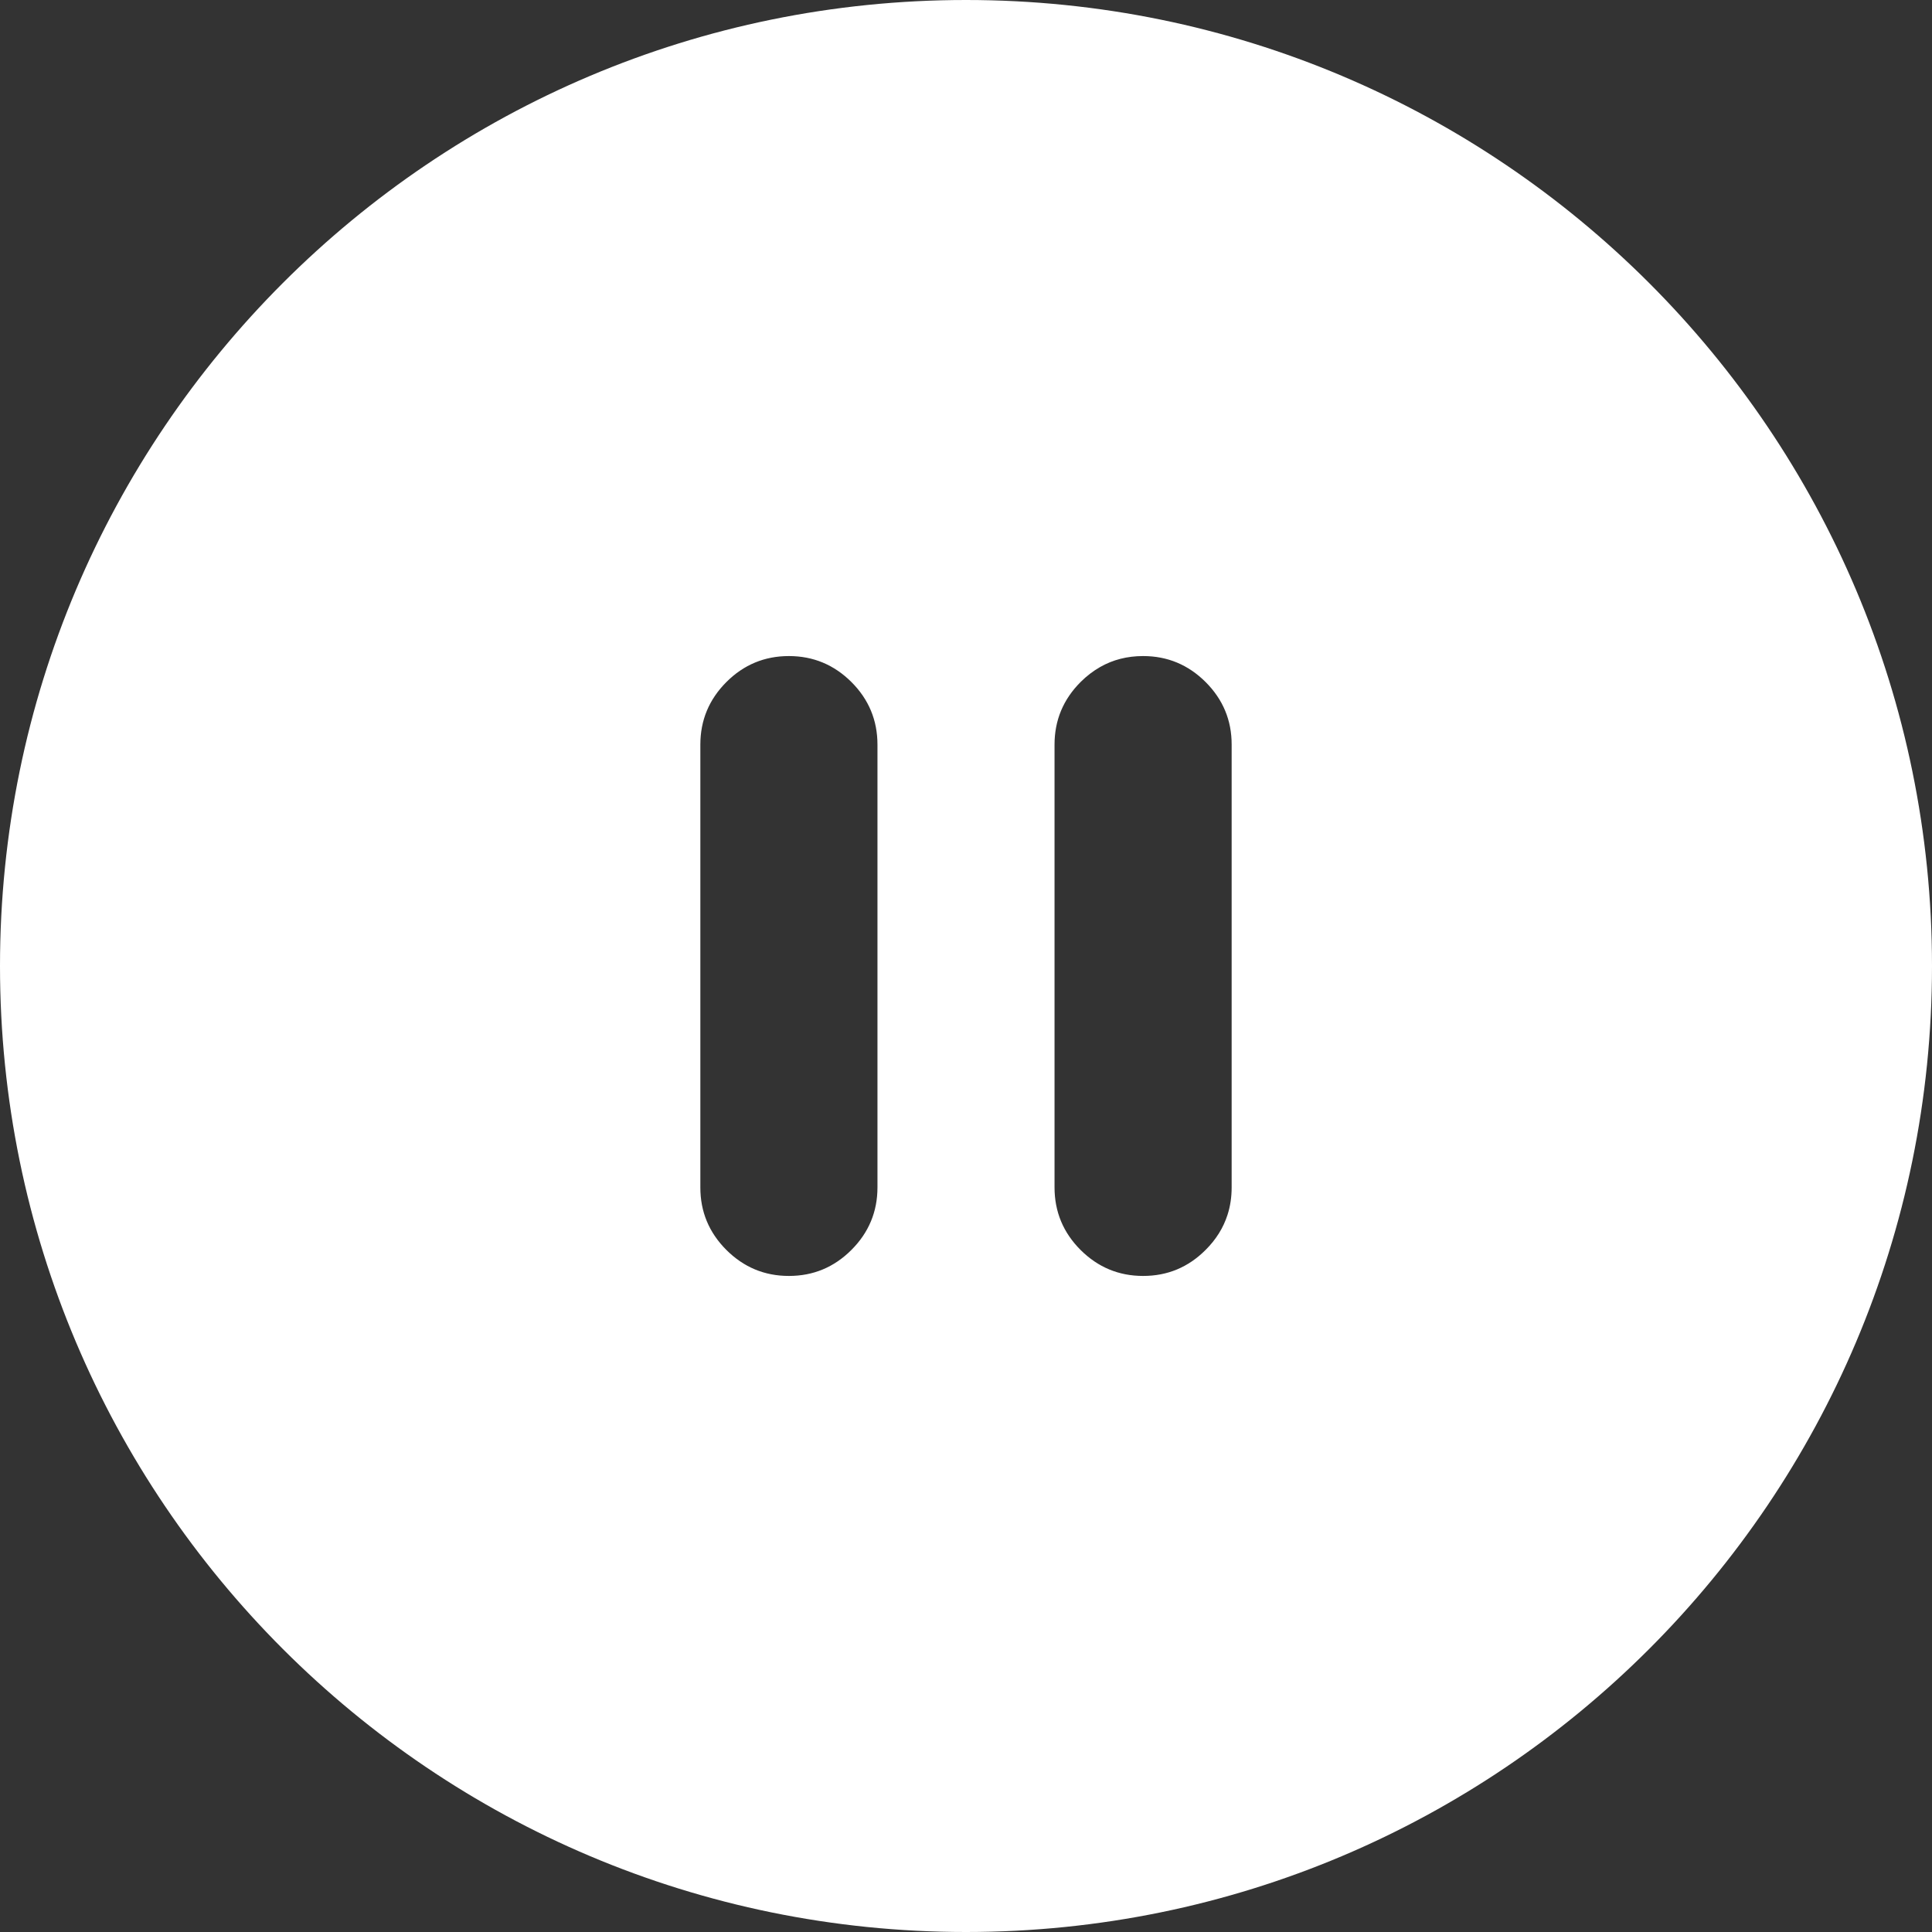 <svg width="40" height="40" viewBox="0 0 40 40" fill="none" xmlns="http://www.w3.org/2000/svg">
  <rect x="0" y="0" width="40" height="40" fill="#333333" stroke="none"/>
  <path fill-rule="evenodd" clip-rule="evenodd" d="M20 40C31.046 40 40 31.046 40 20C40 8.954 31.046 0 20 0C8.954 0 0 8.954 0 20C0 31.046 8.954 40 20 40ZM22.372 14.121C22.013 14.481 21.833 14.912 21.833 15.417V24.583C21.833 25.087 22.012 25.518 22.371 25.878C22.731 26.237 23.163 26.417 23.667 26.417C24.17 26.417 24.602 26.238 24.961 25.878C25.178 25.662 25.329 25.419 25.415 25.15C25.472 24.972 25.5 24.784 25.5 24.583V15.417C25.501 14.913 25.321 14.482 24.962 14.122C24.602 13.763 24.171 13.583 23.667 13.583C23.34 13.583 23.043 13.658 22.777 13.81C22.633 13.892 22.498 13.995 22.372 14.121ZM14.5 15.417V24.583C14.499 25.087 14.679 25.518 15.038 25.878C15.398 26.237 15.829 26.417 16.333 26.417C16.837 26.417 17.268 26.238 17.628 25.878C17.987 25.519 18.167 25.087 18.167 24.583V15.417C18.167 14.913 17.988 14.482 17.629 14.122C17.269 13.763 16.837 13.583 16.333 13.583C15.83 13.583 15.398 13.762 15.039 14.121C14.68 14.481 14.5 14.912 14.5 15.417Z" fill="white"/>
</svg>
